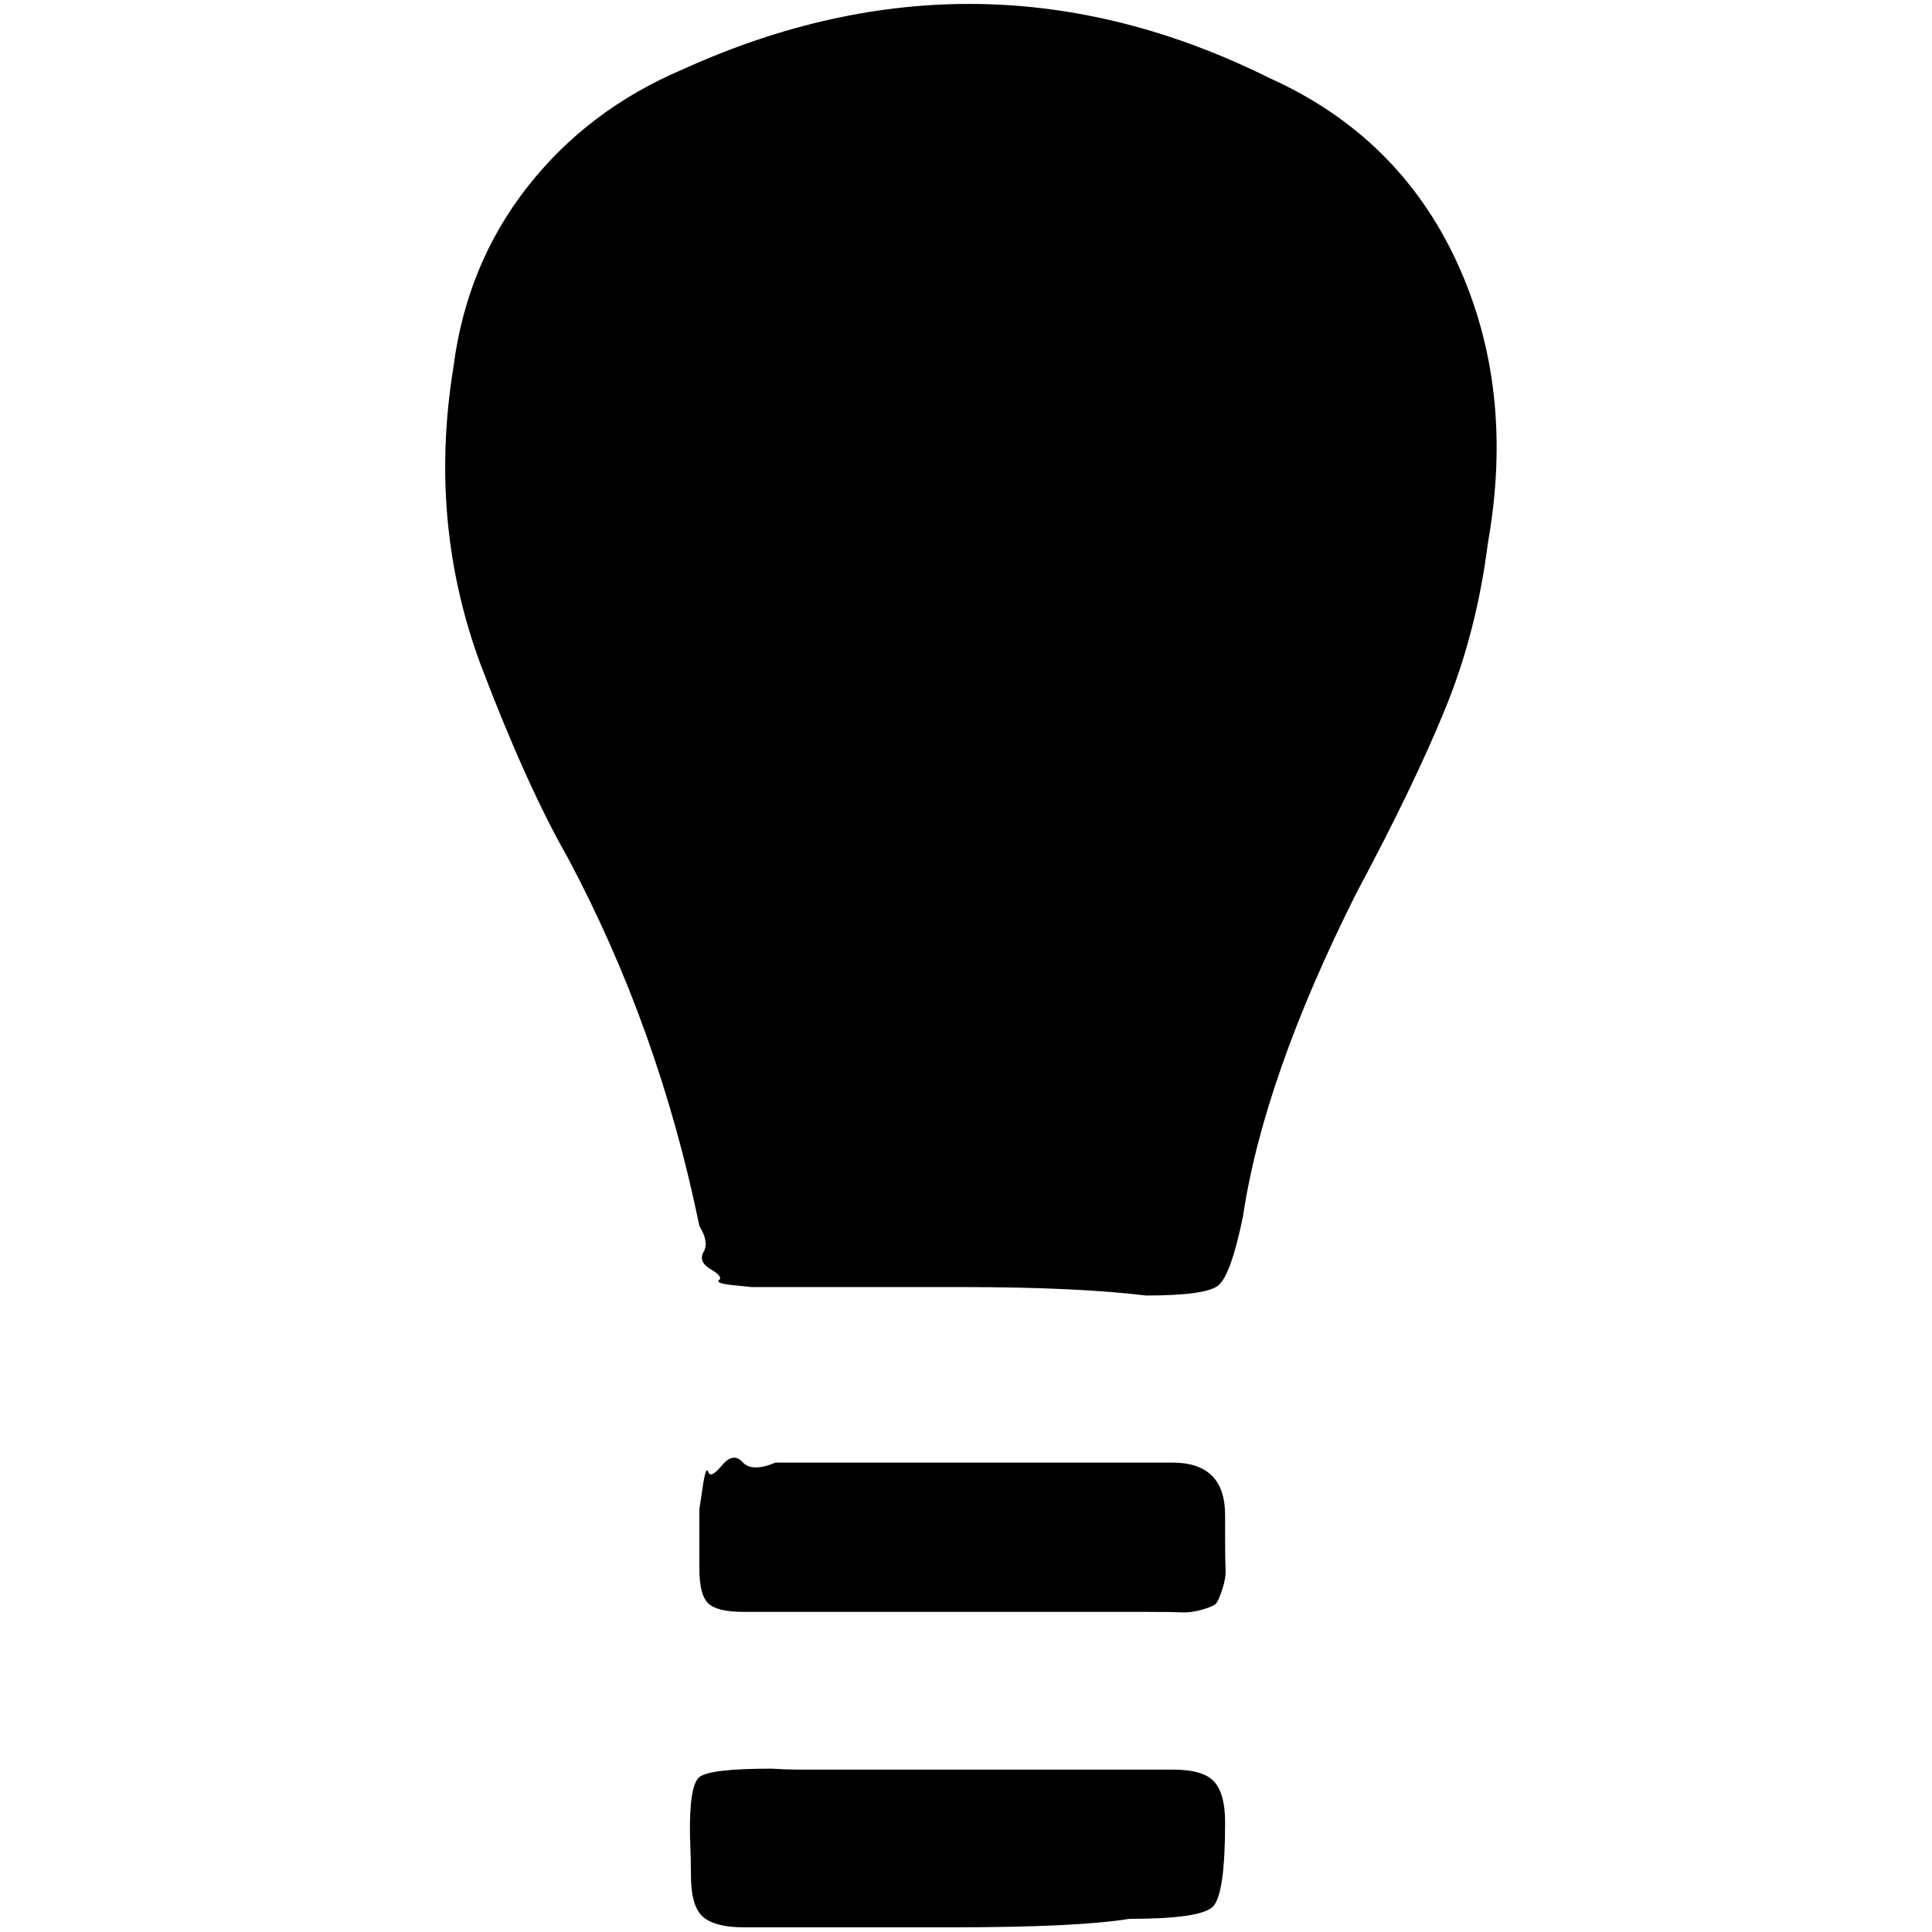 <?xml version="1.0" standalone="no"?>
<!DOCTYPE svg PUBLIC "-//W3C//DTD SVG 1.1//EN" "http://www.w3.org/Graphics/SVG/1.1/DTD/svg11.dtd" >
<svg xmlns="http://www.w3.org/2000/svg" xmlns:xlink="http://www.w3.org/1999/xlink" version="1.1" width="2048" height="2048" viewBox="-10 0 2058 2048">
   <path fill="currentColor"
d="M1015 1366h-196h-28.5t-19.5 -2t-15 -5.5t-9 -11.5t-7.5 -18.5t-4.5 -27.5q-43 -210 -140 -392q-44 -77 -93 -206q-56 -151 -29 -317q14 -109 78.5 -191.5t165.5 -125.5q317 -144 625 9q138 62 200 196.5t33 298.5q-12 95 -45.5 177t-94.5 196q-99 197 -121 345
q-13 63 -26.5 73.5t-76.5 10.5q-75 -9 -196 -9zM1006 2048h-224q-30 0 -43 -11t-13 -45q0 -16 -1 -41q-1 -54 10 -63t77 -9q16 1 26 1h401q33 0 44.5 13t11.5 43q0 77 -13 90t-89 13q-56 9 -187 9zM1015 1712h-233q-28 0 -37.5 -9t-9.5 -37v-26v-37.5t3.5 -23.5t6 -16
t14.5 -7t22 -3.5t35 0.5h22h401q56 0 56 56v23q0 25 0.5 34.5t-3.5 21.5t-6.5 15t-14.5 6.5t-22 3t-36 -0.5h-20h-178z" />
</svg>
